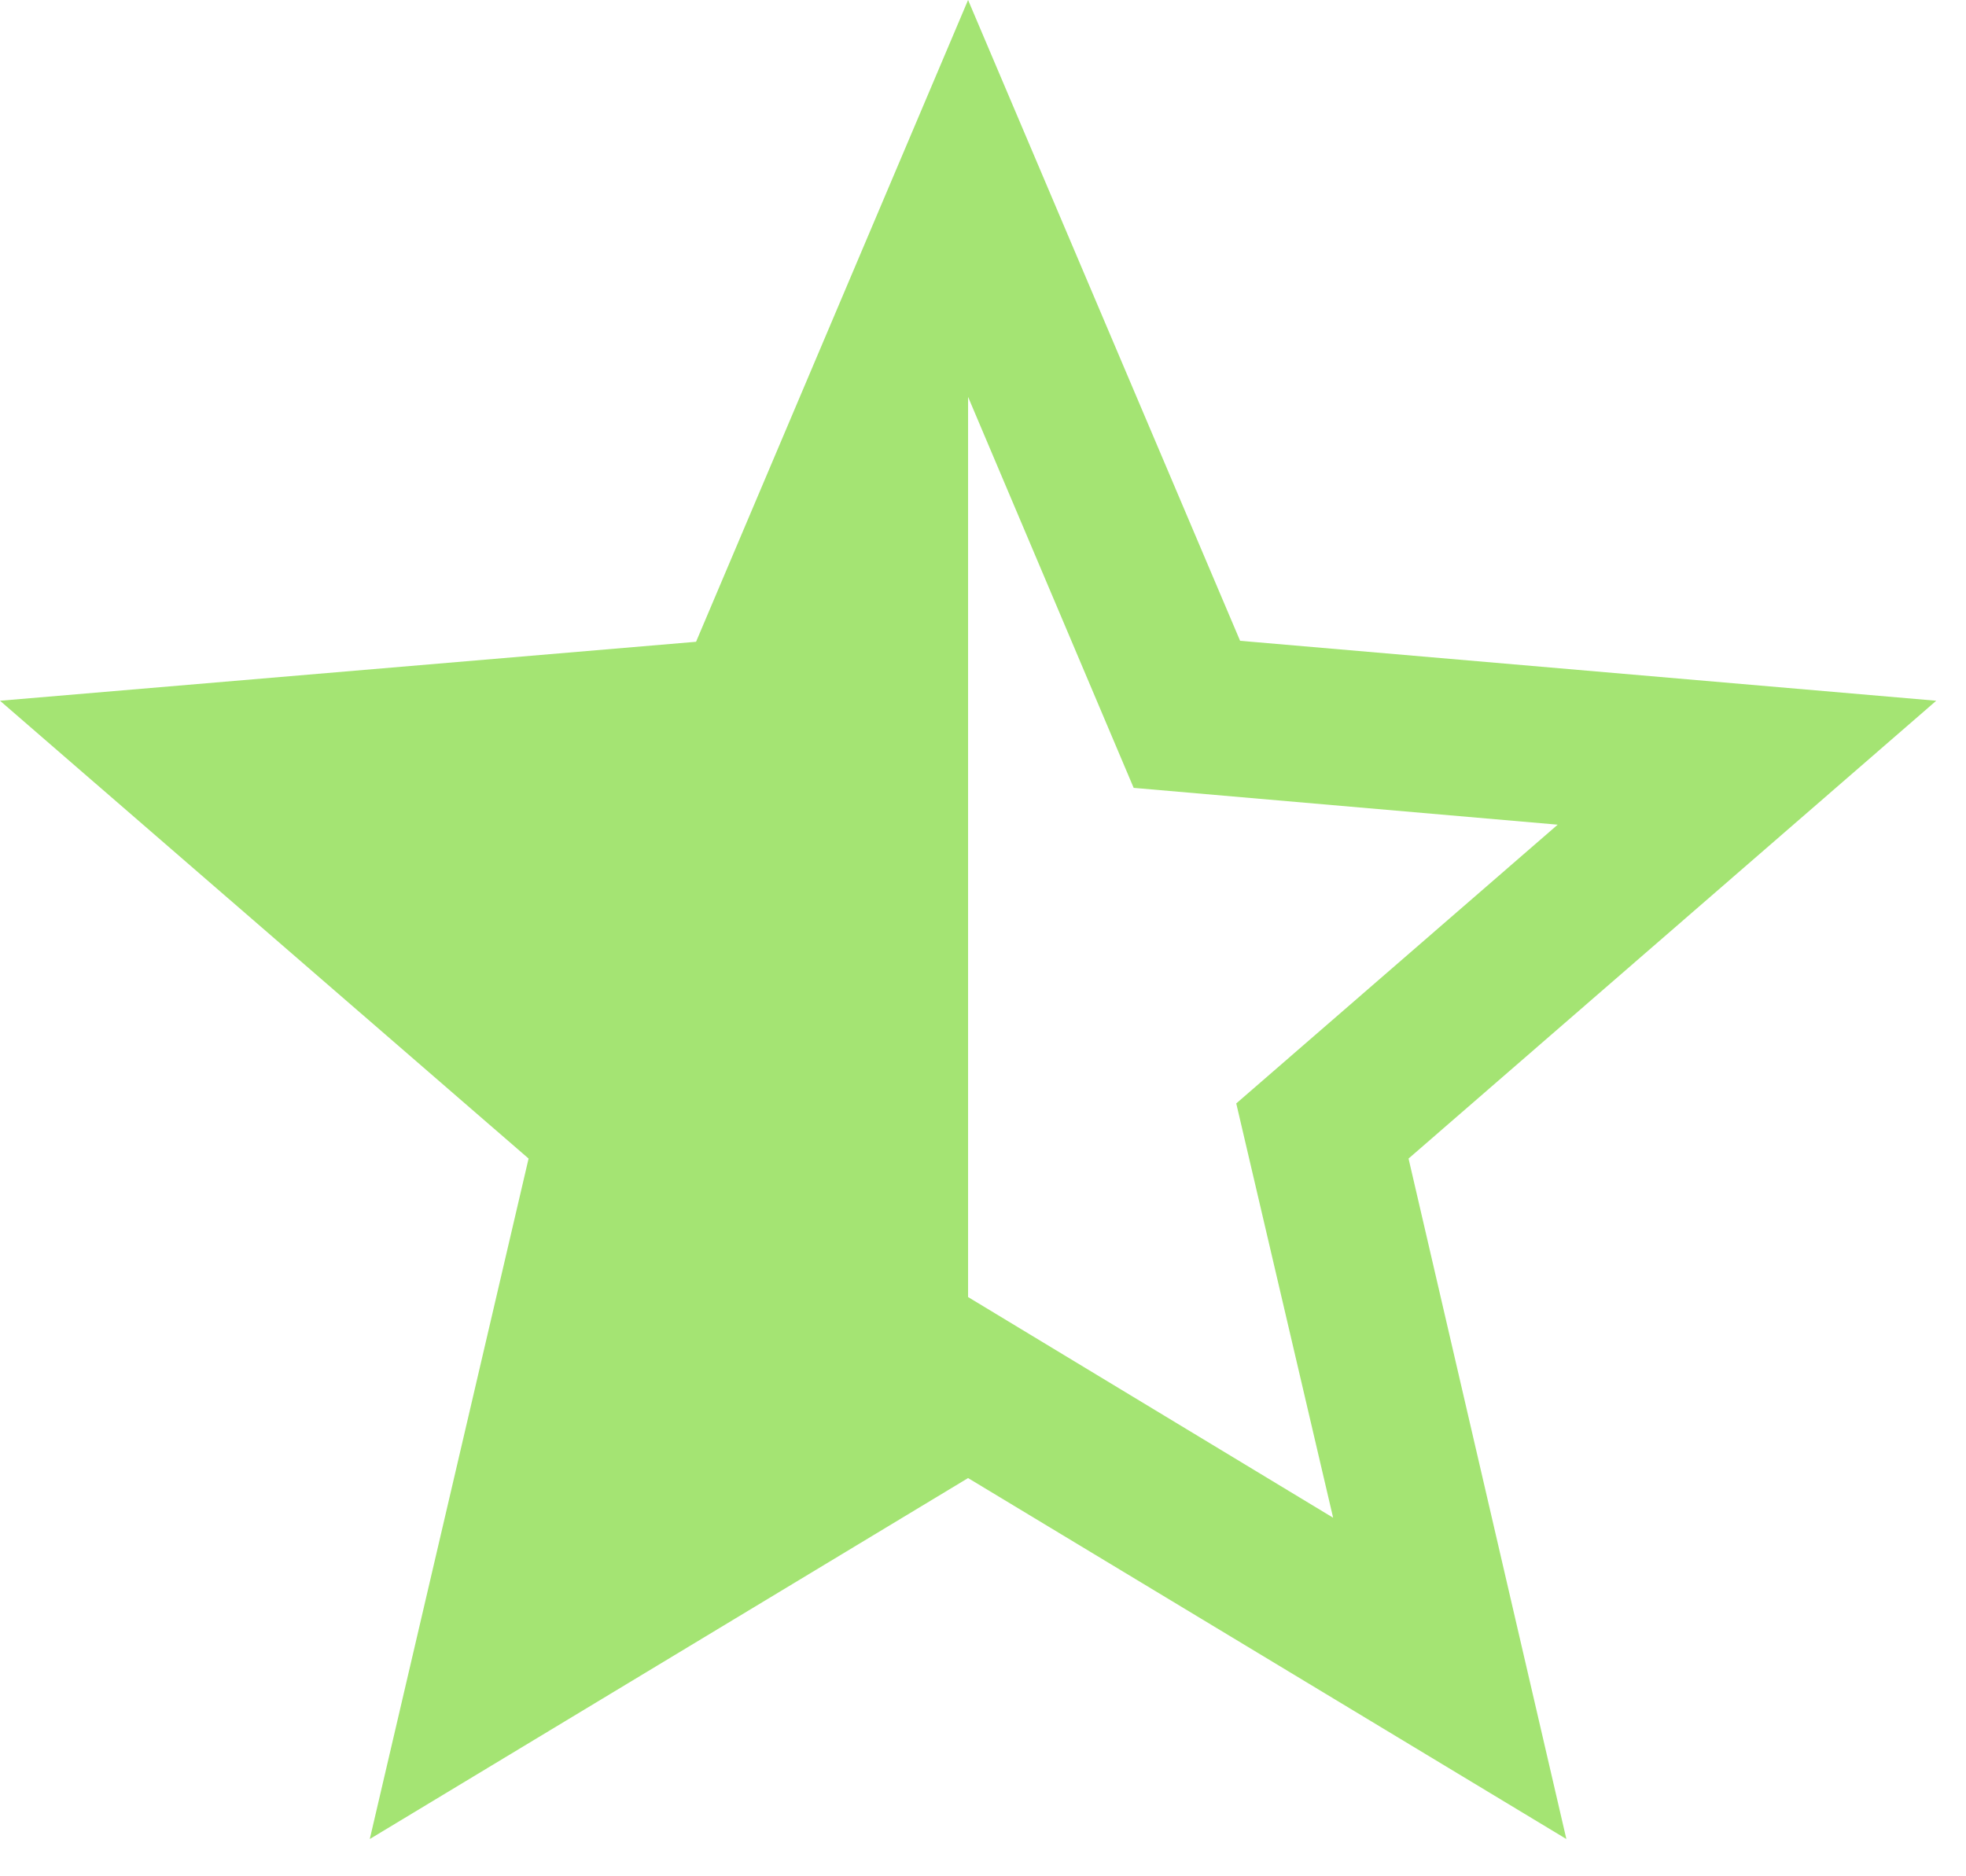 <svg width="22" height="21" viewBox="0 0 22 21" fill="none" xmlns="http://www.w3.org/2000/svg">
<path id="half star" d="M21.667 7.843L13.877 7.172L10.833 0L7.789 7.183L0 7.843L5.915 12.967L4.138 20.583L10.833 16.543L17.528 20.583L15.762 12.967L21.667 7.843ZM10.833 14.517V4.442L12.686 8.818L17.431 9.23L13.834 12.35L14.918 16.987L10.833 14.517Z" fill="#A4E473"/>
</svg>
